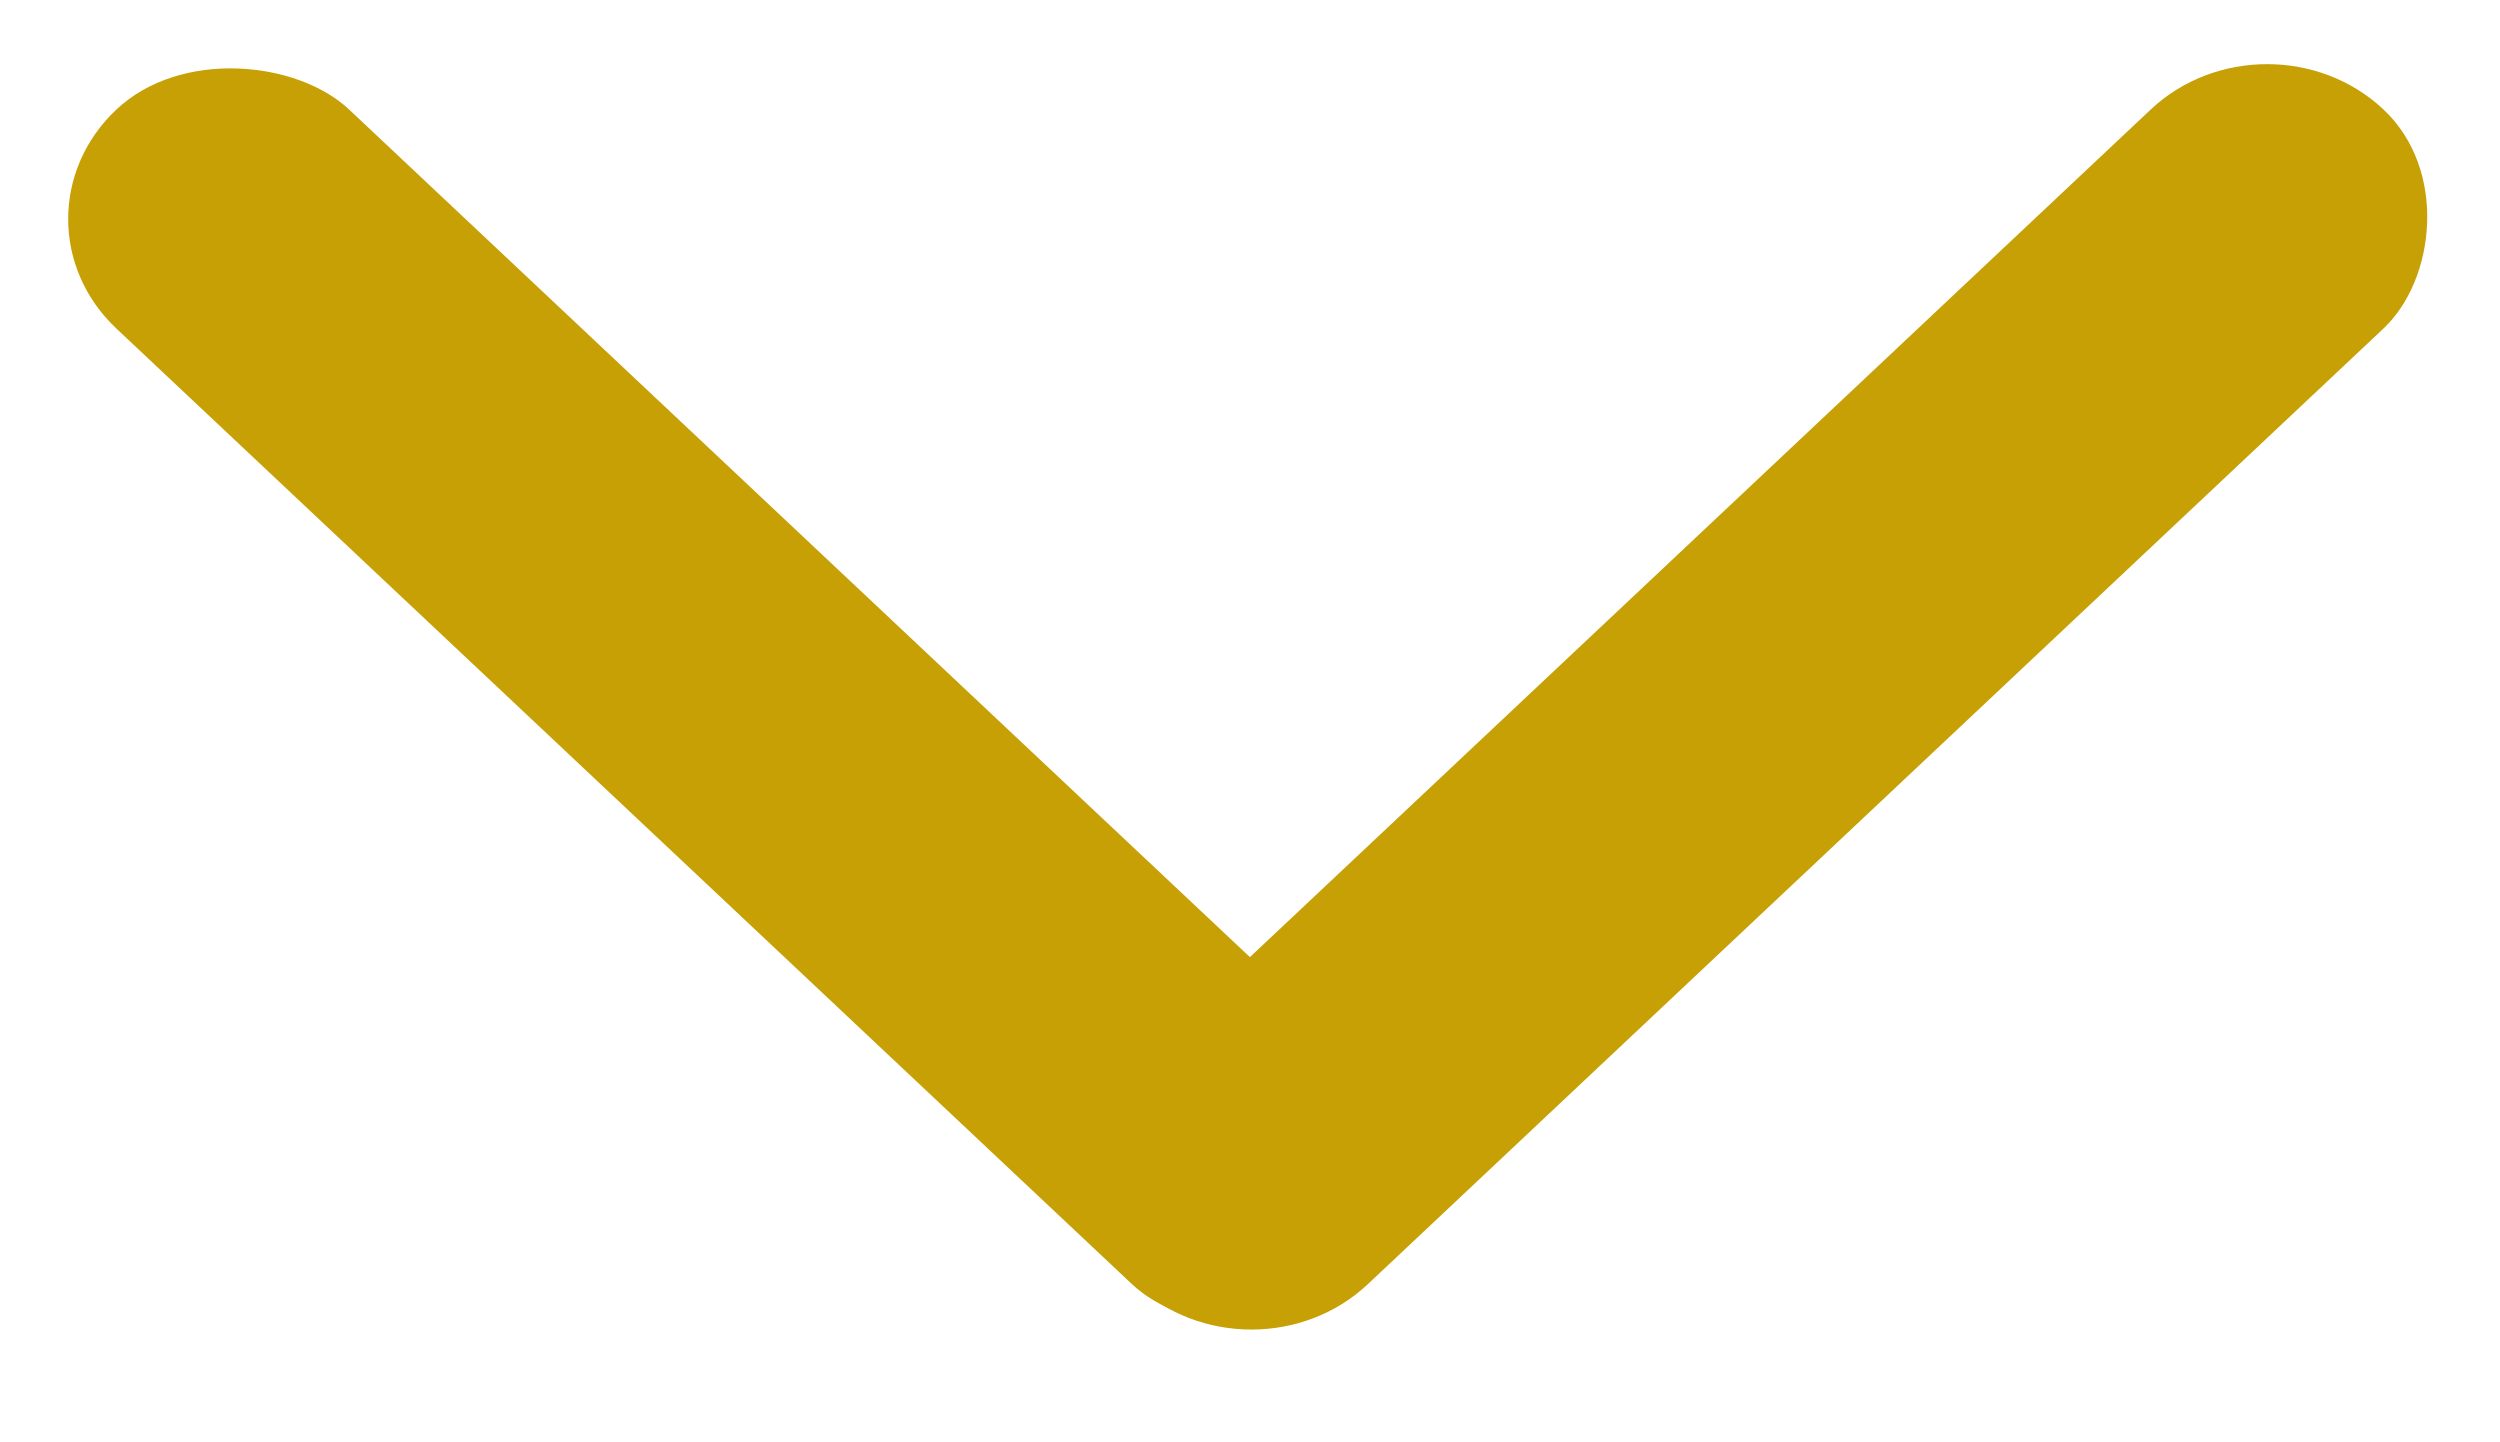 <svg width="26" height="15" viewBox="0 0 26 15" fill="none" xmlns="http://www.w3.org/2000/svg">
<rect width="3.325" height="17.835" rx="1.663" transform="matrix(0.728 -0.685 0.728 0.685 0 2.278)" fill="#C6A004"/>
<rect width="3.325" height="17.835" rx="1.663" transform="matrix(0.728 0.685 -0.728 0.685 23.578 0)" fill="#C6A004"/>
</svg>
